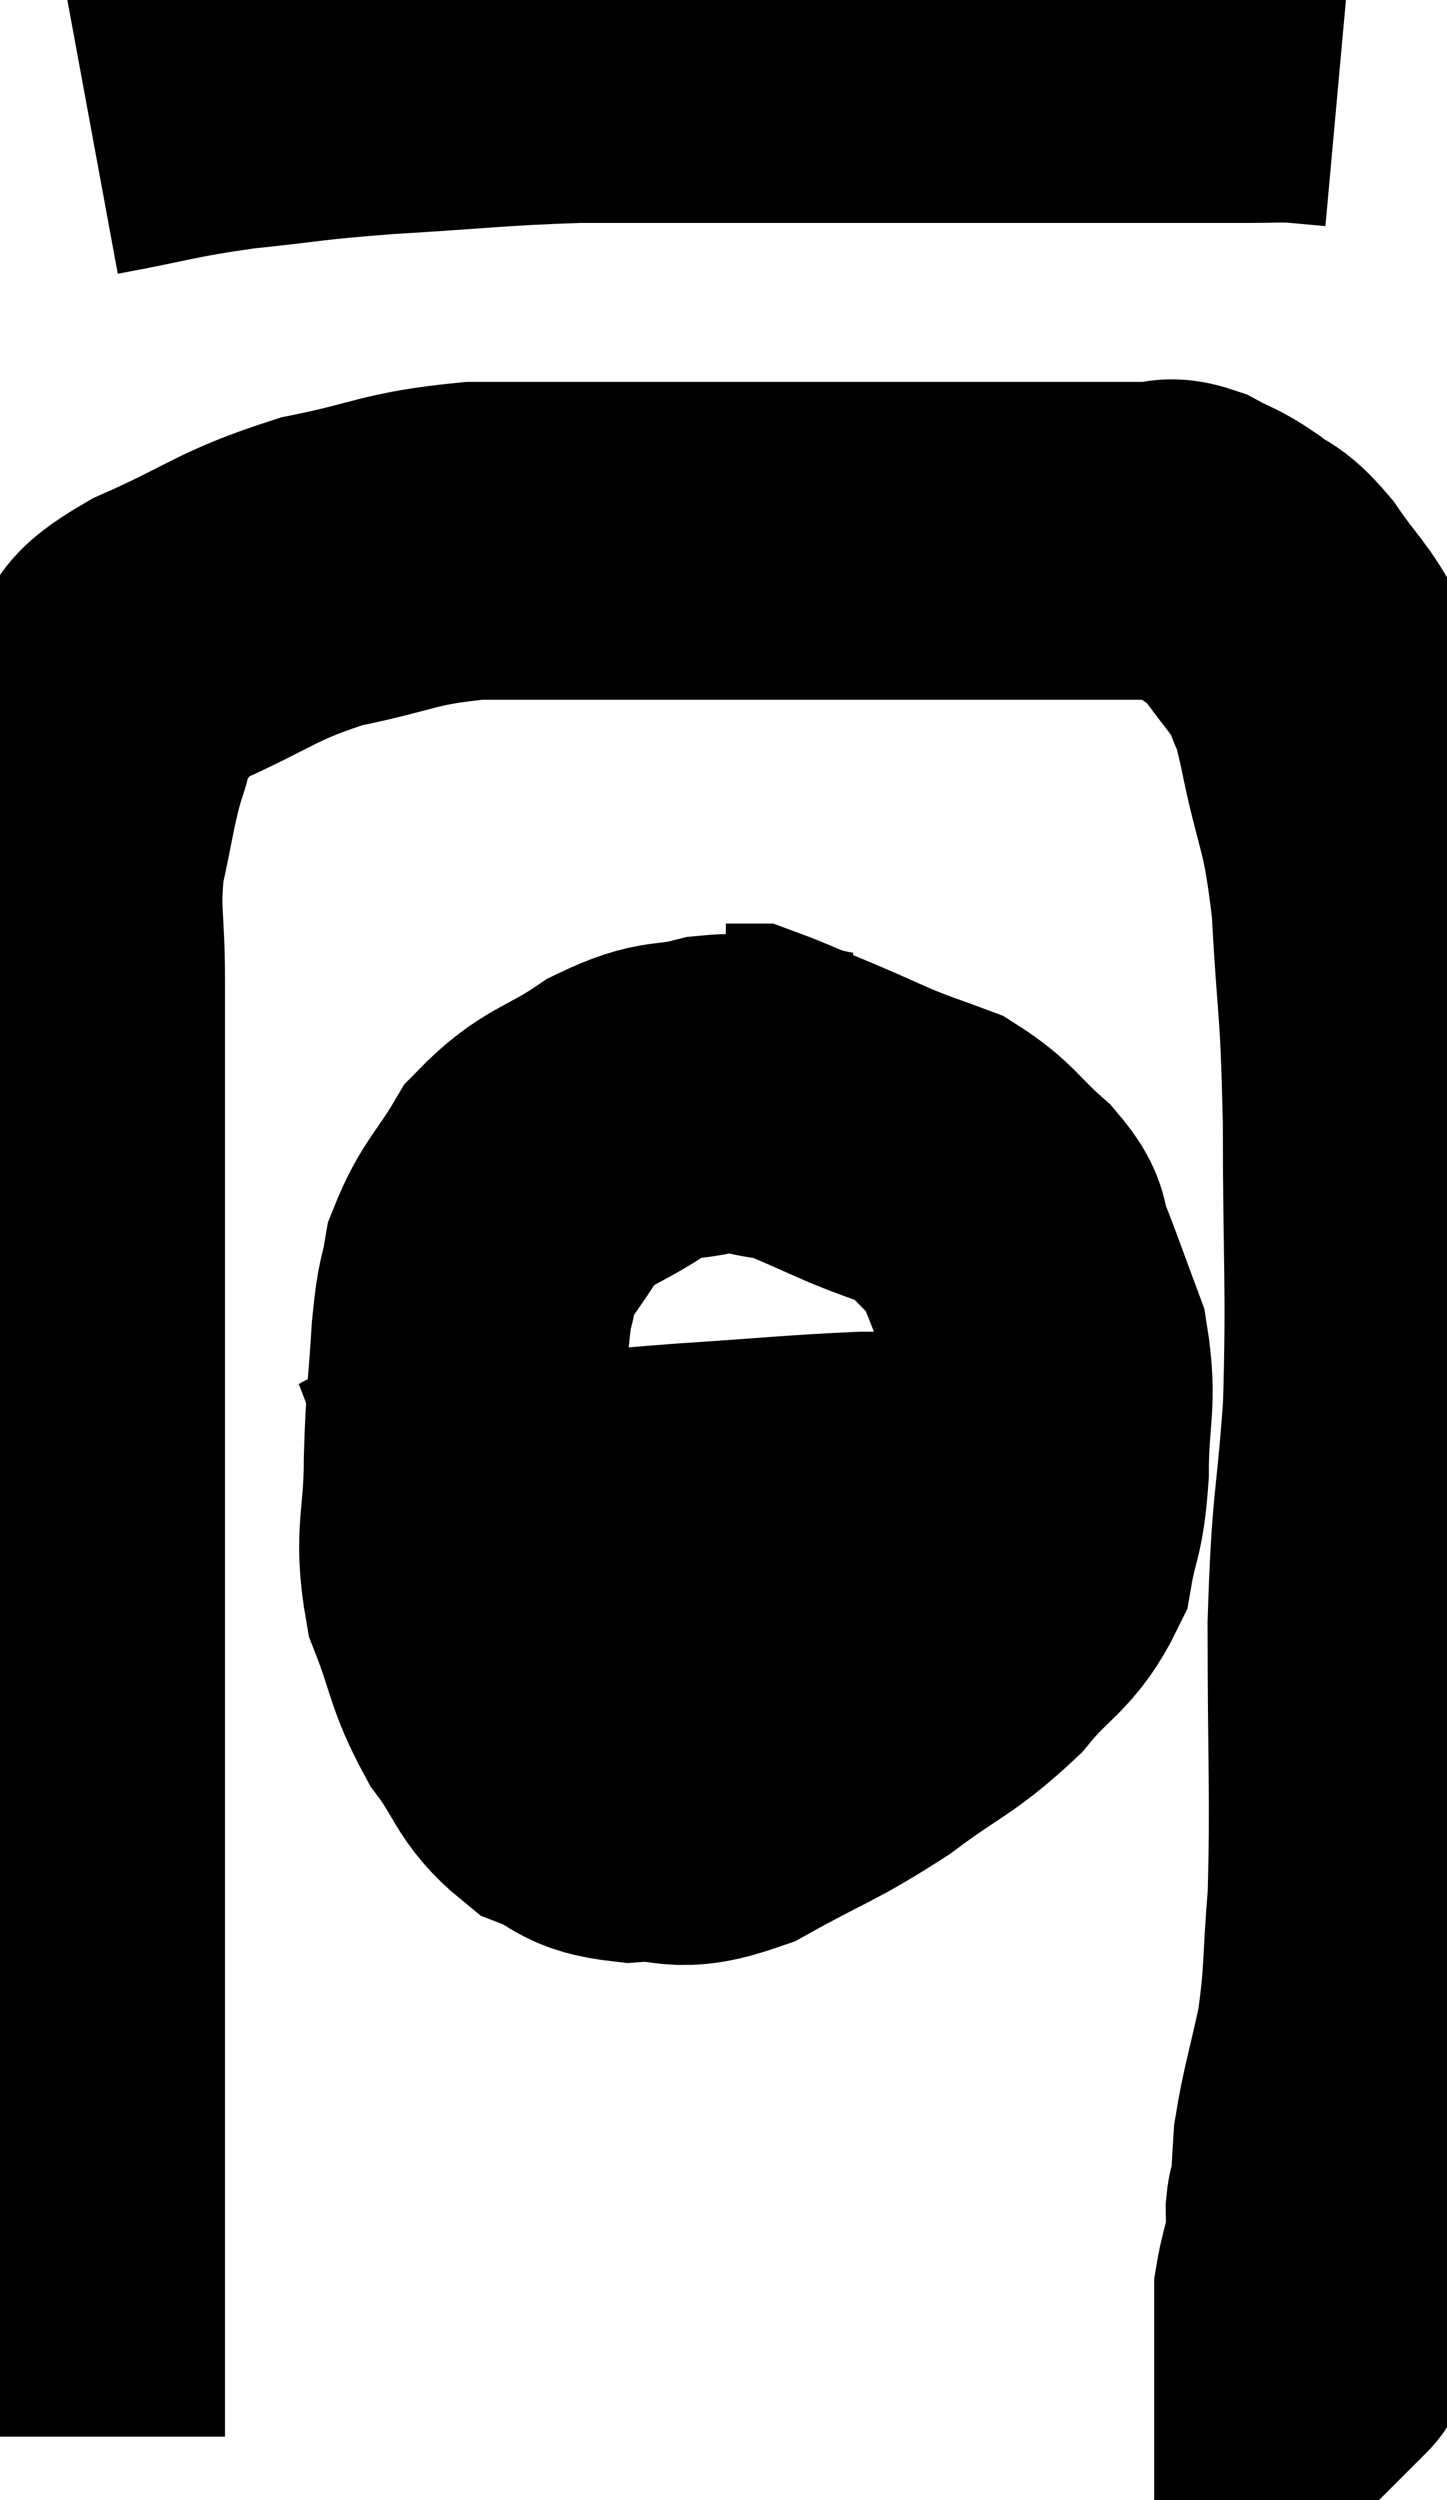 <svg xmlns="http://www.w3.org/2000/svg" viewBox="12.76 6.253 22.767 39.327" width="22.767" height="39.327"><path d="M 14.16 8.1 C 15.3 7.89, 15.285 7.845, 16.44 7.68 C 17.61 7.56, 17.43 7.545, 18.78 7.44 C 20.31 7.35, 20.49 7.305, 21.84 7.26 C 23.01 7.26, 22.86 7.26, 24.18 7.26 C 25.65 7.26, 25.755 7.26, 27.12 7.26 C 28.38 7.26, 28.635 7.26, 29.64 7.26 C 30.39 7.26, 30.45 7.26, 31.14 7.26 C 31.77 7.26, 31.89 7.26, 32.4 7.26 C 32.79 7.26, 32.82 7.245, 33.18 7.26 C 33.51 7.29, 33.675 7.305, 33.84 7.32 L 33.84 7.32" fill="none" stroke="black" stroke-width="5"></path><path d="M 13.8 44.58 C 13.8 43.32, 13.8 43.575, 13.8 42.06 C 13.8 40.29, 13.8 40.62, 13.8 38.52 C 13.8 36.09, 13.8 35.835, 13.8 33.66 C 13.8 31.74, 13.8 31.635, 13.8 29.82 C 13.8 28.11, 13.8 27.75, 13.8 26.4 C 13.8 25.41, 13.8 25.605, 13.8 24.42 C 13.8 23.04, 13.8 22.83, 13.8 21.66 C 13.8 20.7, 13.71 20.625, 13.8 19.74 C 13.98 18.93, 13.98 18.765, 14.16 18.12 C 14.34 17.64, 14.22 17.61, 14.52 17.16 C 14.94 16.74, 14.535 16.8, 15.36 16.32 C 16.59 15.78, 16.605 15.63, 17.82 15.24 C 19.02 15, 19.005 14.88, 20.22 14.76 C 21.45 14.76, 21.345 14.76, 22.68 14.76 C 24.12 14.76, 24.195 14.76, 25.56 14.76 C 26.85 14.76, 27.06 14.76, 28.14 14.76 C 29.01 14.76, 29.175 14.76, 29.88 14.76 C 30.42 14.76, 30.585 14.76, 30.96 14.76 C 31.17 14.76, 31.11 14.67, 31.38 14.76 C 31.71 14.94, 31.71 14.895, 32.04 15.12 C 32.37 15.39, 32.34 15.24, 32.7 15.66 C 33.09 16.23, 33.21 16.275, 33.48 16.8 C 33.63 17.28, 33.57 16.845, 33.78 17.76 C 34.05 19.11, 34.14 18.93, 34.32 20.46 C 34.41 22.17, 34.455 21.885, 34.5 23.88 C 34.5 26.16, 34.56 26.46, 34.5 28.44 C 34.38 30.12, 34.32 29.88, 34.26 31.8 C 34.26 33.96, 34.305 34.5, 34.26 36.12 C 34.17 37.2, 34.215 37.32, 34.08 38.28 C 33.9 39.12, 33.825 39.315, 33.72 39.96 C 33.69 40.41, 33.69 40.59, 33.66 40.86 C 33.63 40.95, 33.615 40.875, 33.6 41.04 C 33.6 41.28, 33.645 41.205, 33.6 41.52 C 33.51 41.91, 33.465 42.03, 33.42 42.3 C 33.42 42.45, 33.42 42.405, 33.42 42.6 C 33.42 42.84, 33.42 42.96, 33.42 43.08 C 33.42 43.08, 33.45 43.05, 33.42 43.08 L 33.3 43.2" fill="none" stroke="black" stroke-width="5"></path><path d="M 25.74 23.7 C 25.41 23.64, 25.515 23.64, 25.08 23.58 C 24.54 23.52, 24.615 23.4, 24 23.46 C 23.31 23.64, 23.34 23.475, 22.62 23.82 C 21.87 24.33, 21.69 24.255, 21.12 24.84 C 20.73 25.5, 20.58 25.56, 20.34 26.16 C 20.25 26.7, 20.235 26.475, 20.16 27.24 C 20.1 28.23, 20.07 28.2, 20.04 29.22 C 20.04 30.27, 19.875 30.375, 20.04 31.32 C 20.37 32.16, 20.31 32.28, 20.7 33 C 21.15 33.6, 21.105 33.795, 21.6 34.2 C 22.14 34.41, 22.02 34.545, 22.68 34.62 C 23.46 34.56, 23.34 34.815, 24.24 34.5 C 25.26 33.93, 25.35 33.96, 26.28 33.36 C 27.12 32.73, 27.27 32.745, 27.96 32.1 C 28.5 31.44, 28.71 31.455, 29.04 30.78 C 29.16 30.09, 29.22 30.225, 29.28 29.4 C 29.28 28.44, 29.415 28.32, 29.28 27.48 C 29.01 26.76, 28.95 26.565, 28.74 26.04 C 28.59 25.71, 28.77 25.77, 28.44 25.38 C 27.93 24.93, 27.915 24.795, 27.42 24.48 C 26.94 24.3, 26.94 24.315, 26.46 24.12 C 25.98 23.91, 25.995 23.91, 25.5 23.7 C 24.99 23.49, 24.765 23.385, 24.48 23.28 C 24.42 23.28, 24.435 23.28, 24.36 23.28 L 24.18 23.28" fill="none" stroke="black" stroke-width="5"></path><path d="M 18.36 30.36 C 18.75 30.21, 18.675 30.135, 19.14 30.06 C 19.68 30.06, 19.605 30.06, 20.22 30.06 C 20.91 30.06, 20.76 30.105, 21.6 30.06 C 22.59 29.97, 22.395 29.97, 23.58 29.88 C 24.96 29.79, 25.32 29.745, 26.34 29.7 C 27 29.7, 27.105 29.7, 27.66 29.7 C 28.11 29.7, 28.185 29.7, 28.56 29.7 C 28.86 29.7, 28.965 29.7, 29.16 29.7 L 29.34 29.7" fill="none" stroke="black" stroke-width="5"></path></svg>